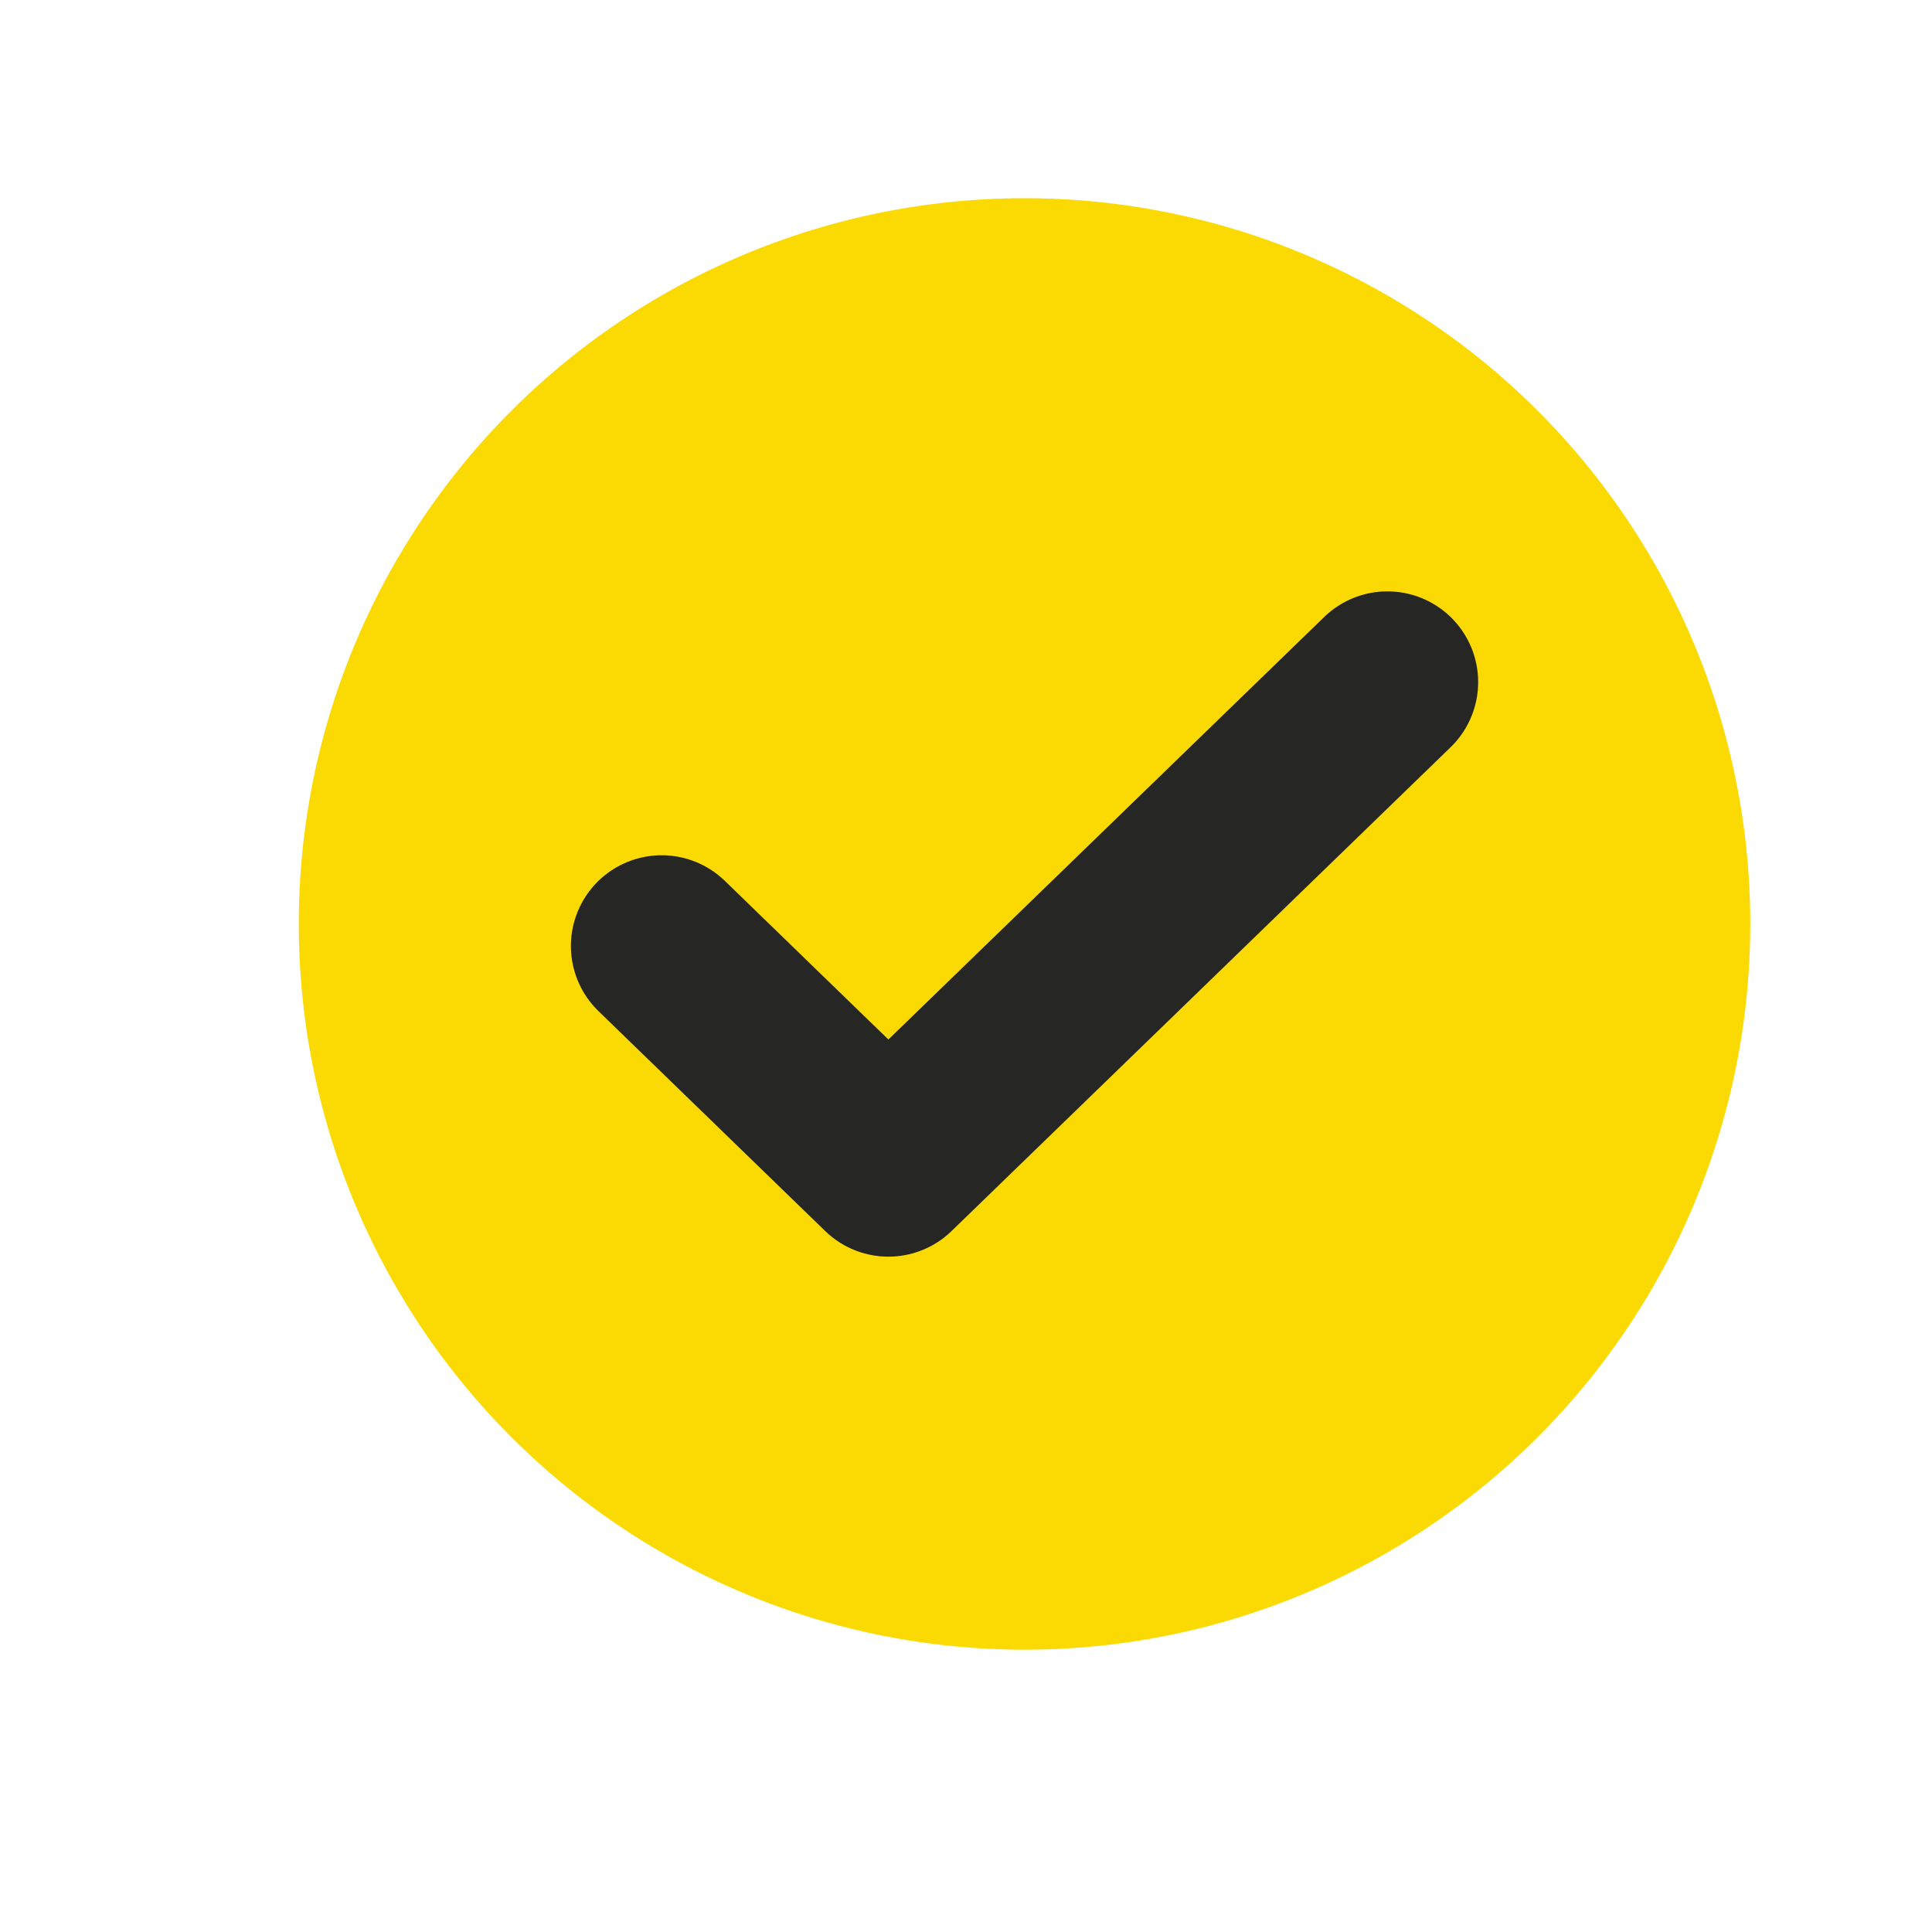 <svg width="17" height="17" viewBox="0 0 17 17" fill="none" xmlns="http://www.w3.org/2000/svg">
<circle cx="9.015" cy="8.13" r="6.386" fill="#FBDA03"/>
<path d="M12.208 6.002L7.817 10.259L5.822 8.324" stroke="#262725" stroke-width="1.597" stroke-linecap="round" stroke-linejoin="round"/>
</svg>
